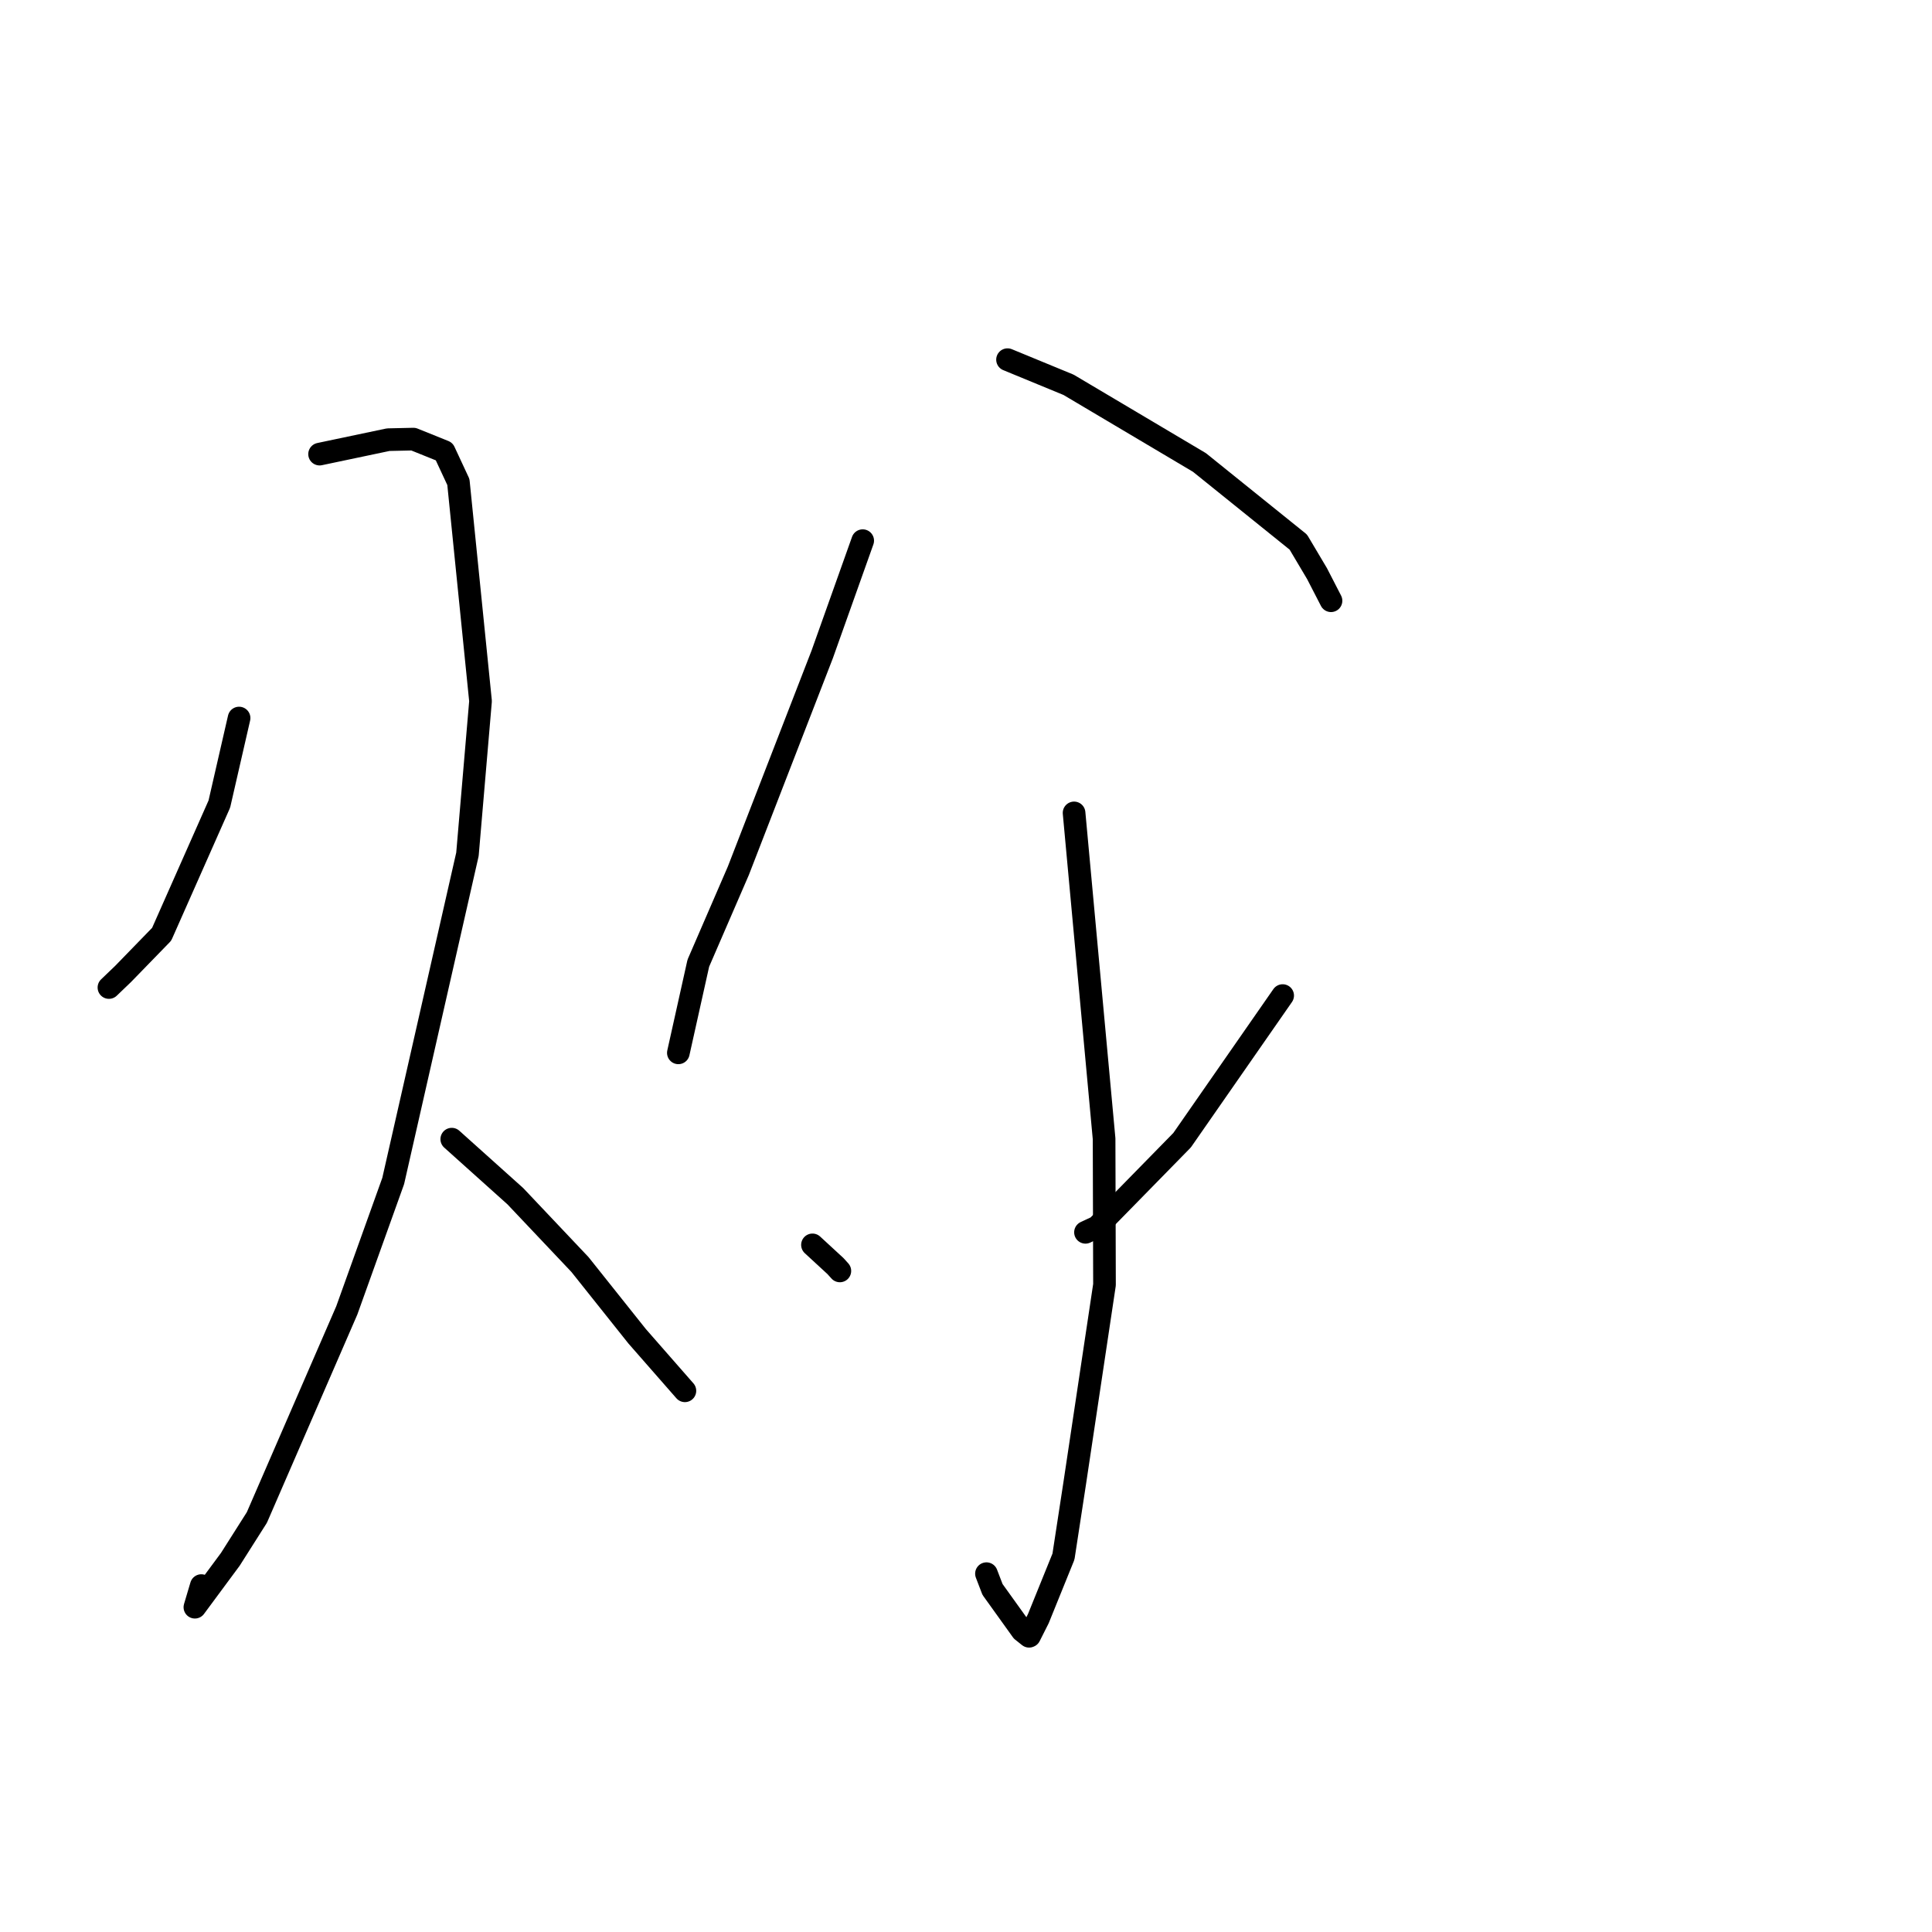 <?xml version="1.0" standalone="no"?>
    <svg width="256" height="256" xmlns="http://www.w3.org/2000/svg" version="1.1">
    <polyline stroke="black" stroke-width="3" stroke-linecap="round" fill="transparent" stroke-linejoin="round" points="31.679 95.144 29.064 106.54 21.421 123.794 16.304 129.059 14.572 130.72 14.434 130.852 " />
        <polyline stroke="black" stroke-width="3" stroke-linecap="round" fill="transparent" stroke-linejoin="round" points="42.346 60.173 51.44 58.259 54.776 58.185 58.856 59.828 60.739 63.871 63.673 92.903 61.94 113.198 52.102 156.486 45.95 173.638 34.037 201.075 30.519 206.619 25.824 212.963 26.675 210.098 " />
        <polyline stroke="black" stroke-width="3" stroke-linecap="round" fill="transparent" stroke-linejoin="round" points="59.861 150.944 68.284 158.503 76.847 167.555 84.421 177.06 90.177 183.631 90.753 184.288 " />
        <polyline stroke="black" stroke-width="3" stroke-linecap="round" fill="transparent" stroke-linejoin="round" points="114.313 71.64 108.943 86.721 97.834 115.381 92.531 127.628 90.126 138.429 89.886 139.509 " />
        <polyline stroke="black" stroke-width="3" stroke-linecap="round" fill="transparent" stroke-linejoin="round" points="133.503 47.657 141.594 50.991 158.933 61.28 172.034 71.832 174.515 76.01 176.234 79.346 176.366 79.602 " />
        <polyline stroke="black" stroke-width="3" stroke-linecap="round" fill="transparent" stroke-linejoin="round" points="142.32 107.714 146.298 150.896 146.351 170.235 142.413 196.489 140.915 206.256 137.584 214.478 136.419 216.788 136.359 216.814 135.439 216.081 131.513 210.609 130.711 208.519 " />
        <polyline stroke="black" stroke-width="3" stroke-linecap="round" fill="transparent" stroke-linejoin="round" points="107.656 164.952 110.701 167.758 111.286 168.405 " />
        <polyline stroke="black" stroke-width="3" stroke-linecap="round" fill="transparent" stroke-linejoin="round" points="169.96 131.918 156.633 151.083 145.393 162.56 143.832 163.288 " />
        </svg>